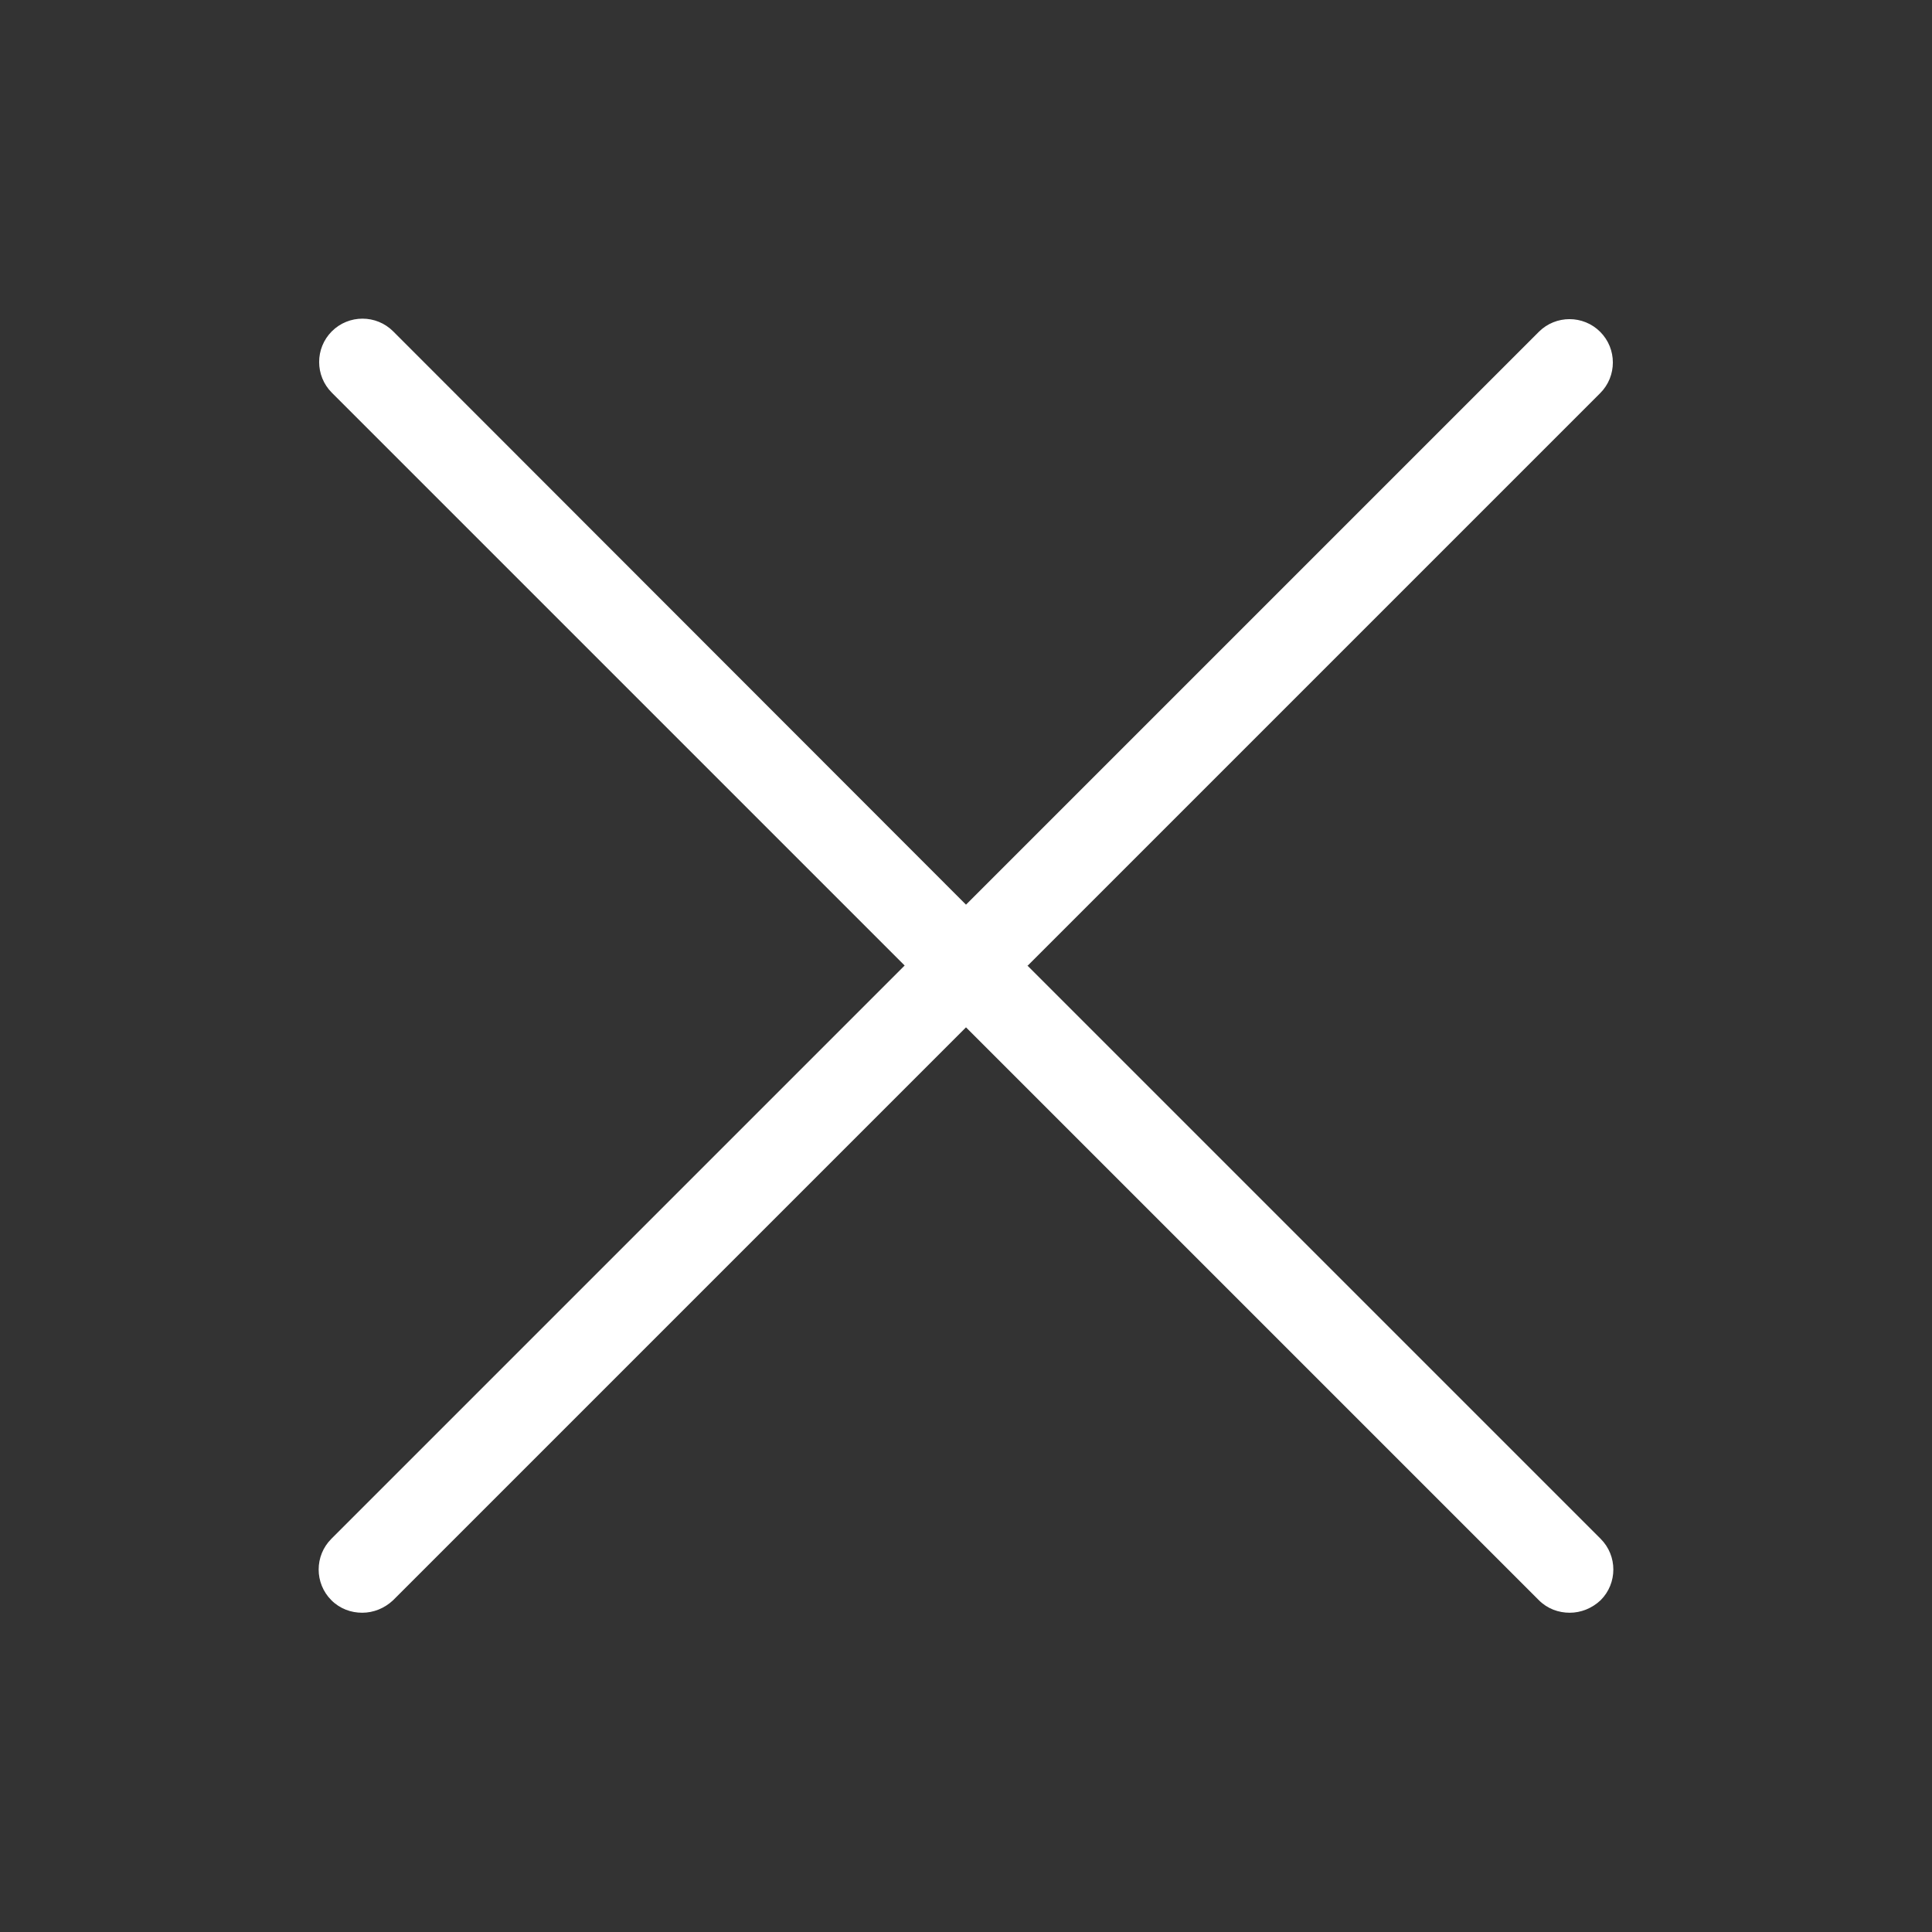 <svg width="40" height="40" viewBox="0 0 40 40" fill="none" xmlns="http://www.w3.org/2000/svg">
<rect x="0" y="0" width="40" height="40" fill="#333333" stroke="none"/>
<path d="M21.27 20L33.13 8.14C33.48 7.79 33.48 7.22 33.13 6.87C32.78 6.52 32.21 6.52 31.86 6.87L20 18.73L8.14 6.86C7.79 6.51 7.22 6.51 6.87 6.86C6.52 7.21 6.52 7.78 6.87 8.13L18.73 19.99L6.86 31.86C6.51 32.21 6.51 32.78 6.86 33.13C7.04 33.31 7.27 33.39 7.5 33.39C7.73 33.39 7.96 33.3 8.14 33.13L20 21.27L31.86 33.13C32.04 33.31 32.27 33.39 32.5 33.39C32.73 33.39 32.96 33.3 33.14 33.13C33.49 32.78 33.49 32.21 33.14 31.86L21.28 20H21.27Z" fill="white"/>
</svg>
